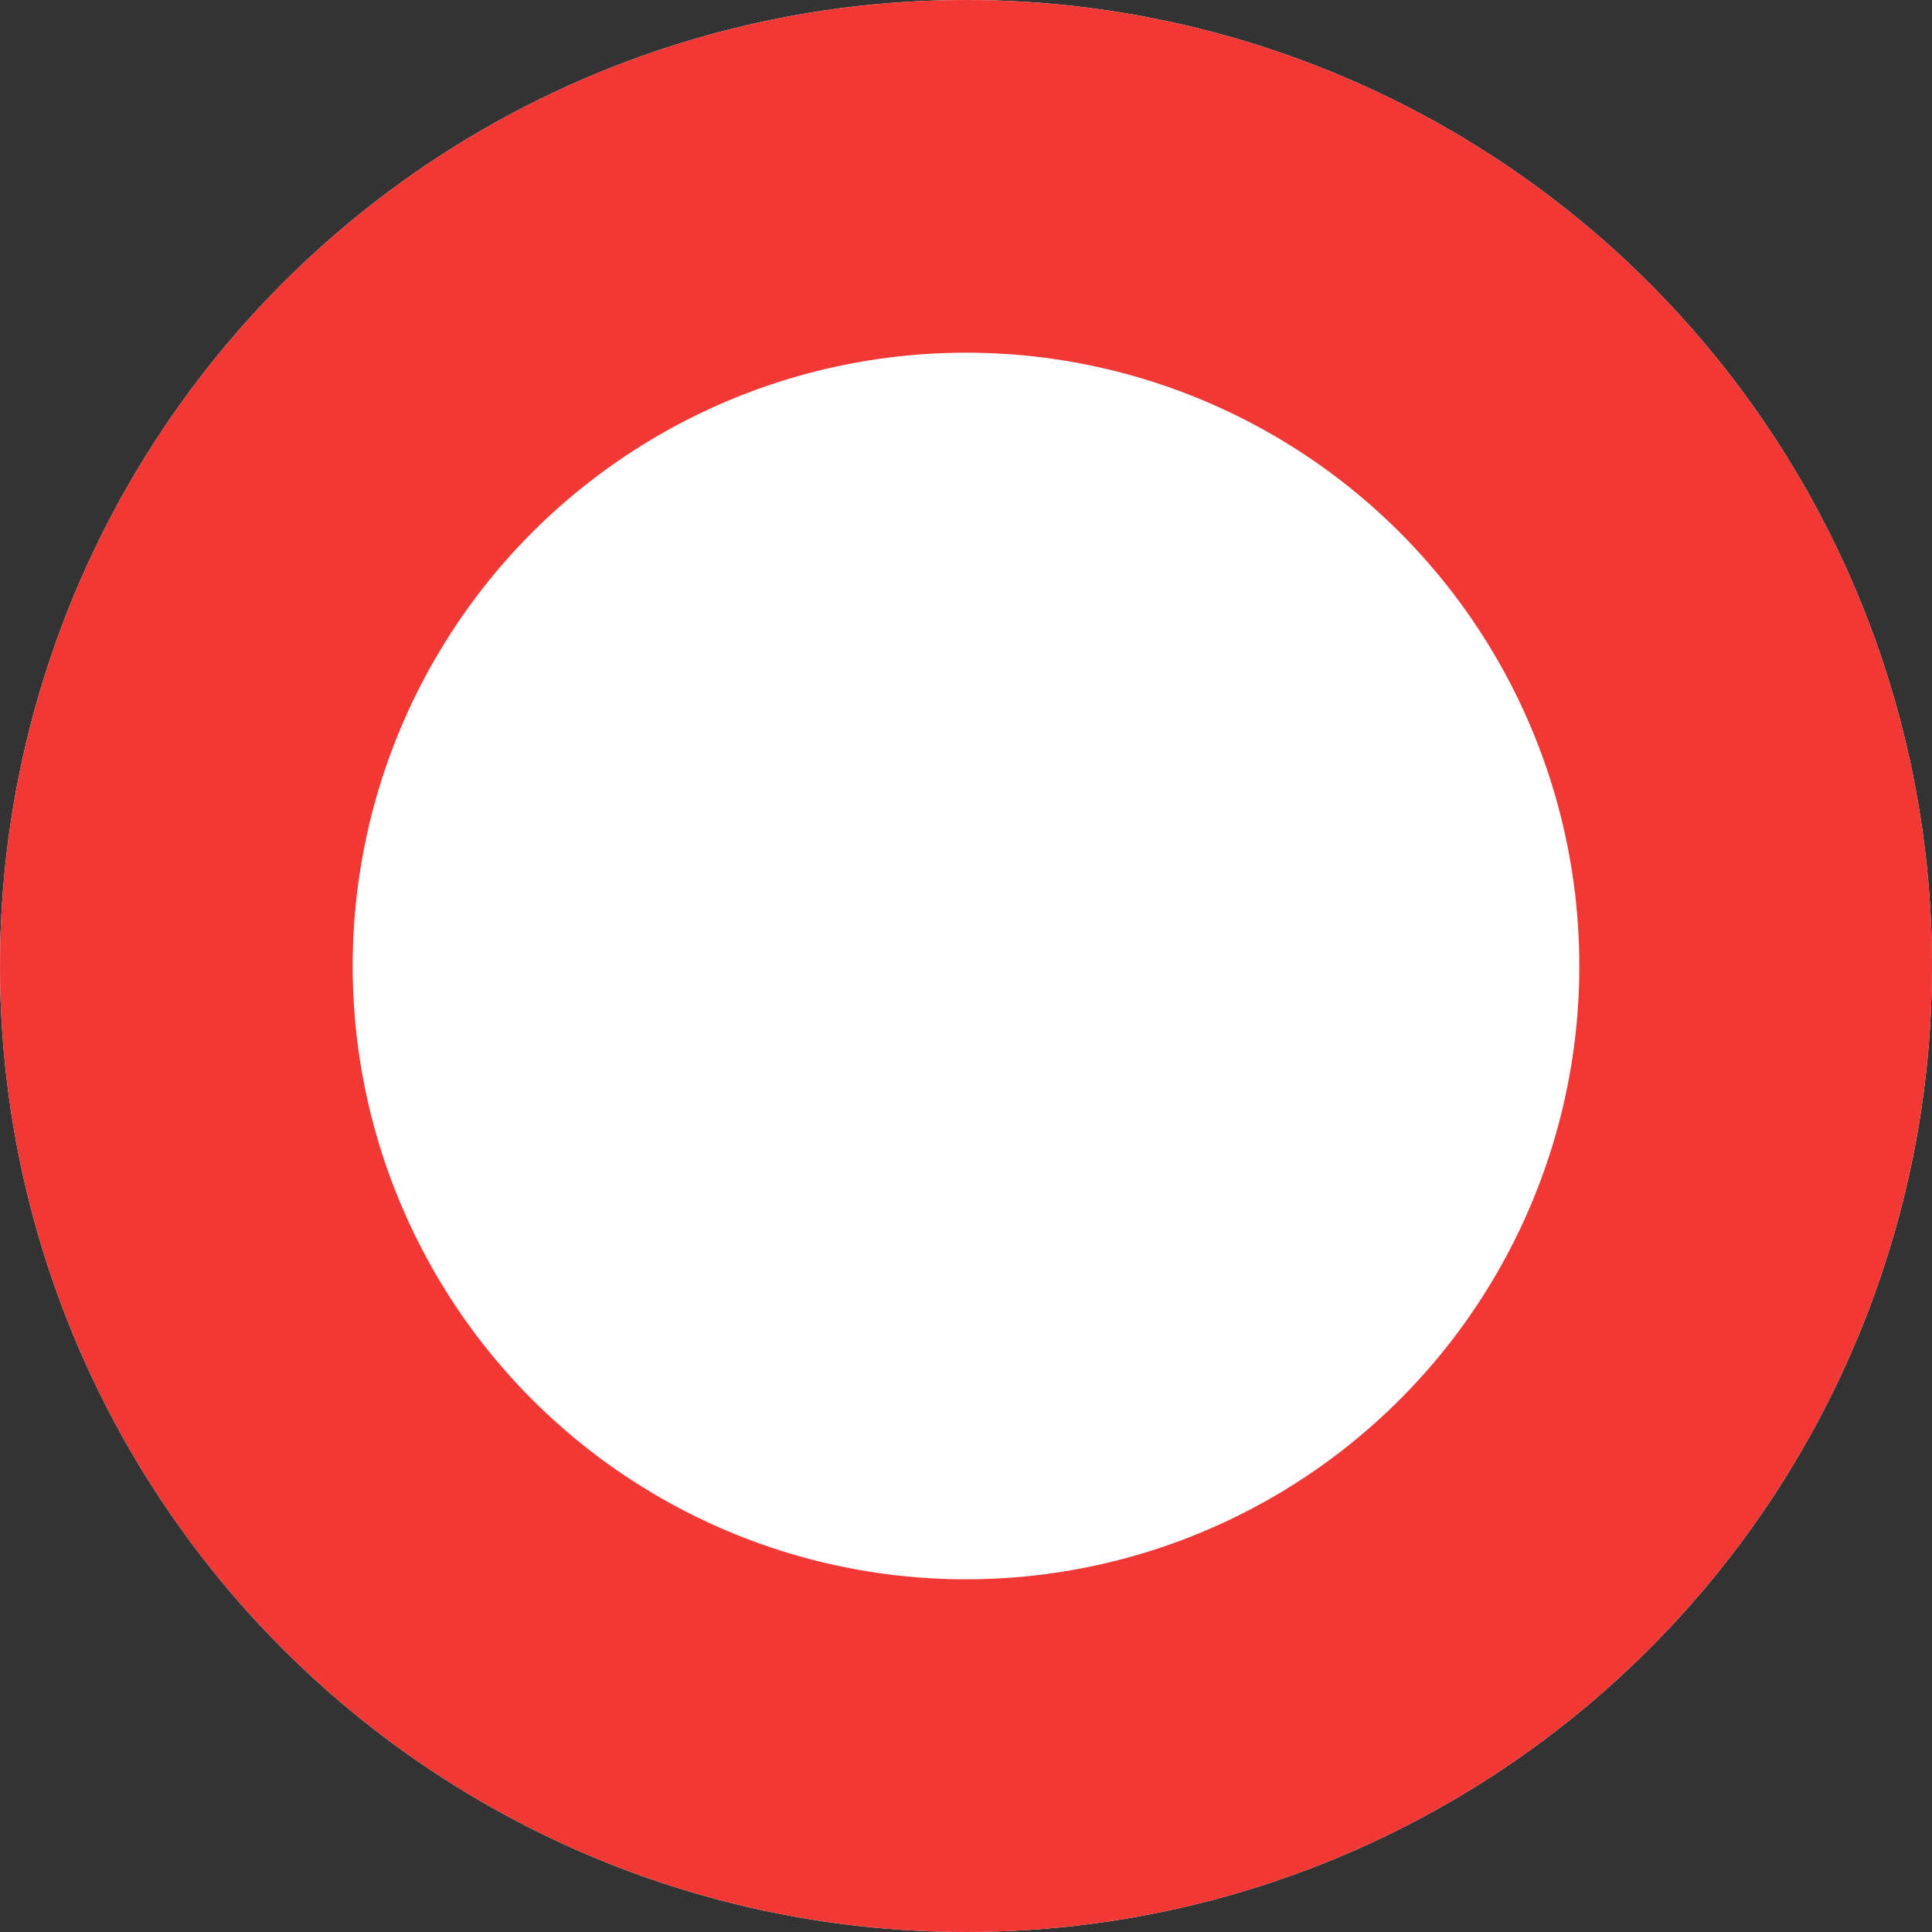 <svg xmlns="http://www.w3.org/2000/svg" width="5.478" height="5.478" viewBox="0 0 5.478 5.478">
  <rect x="0" y="0" width="5.478" height="5.478" fill="#333333" stroke="none"/>
  <g id="Ellipse_286" data-name="Ellipse 286" fill="#fff" stroke="#f13835" stroke-width="1">
    <circle cx="2.739" cy="2.739" r="2.739" stroke="none"/>
    <circle cx="2.739" cy="2.739" r="2.239" fill="none"/>
  </g>
</svg>
